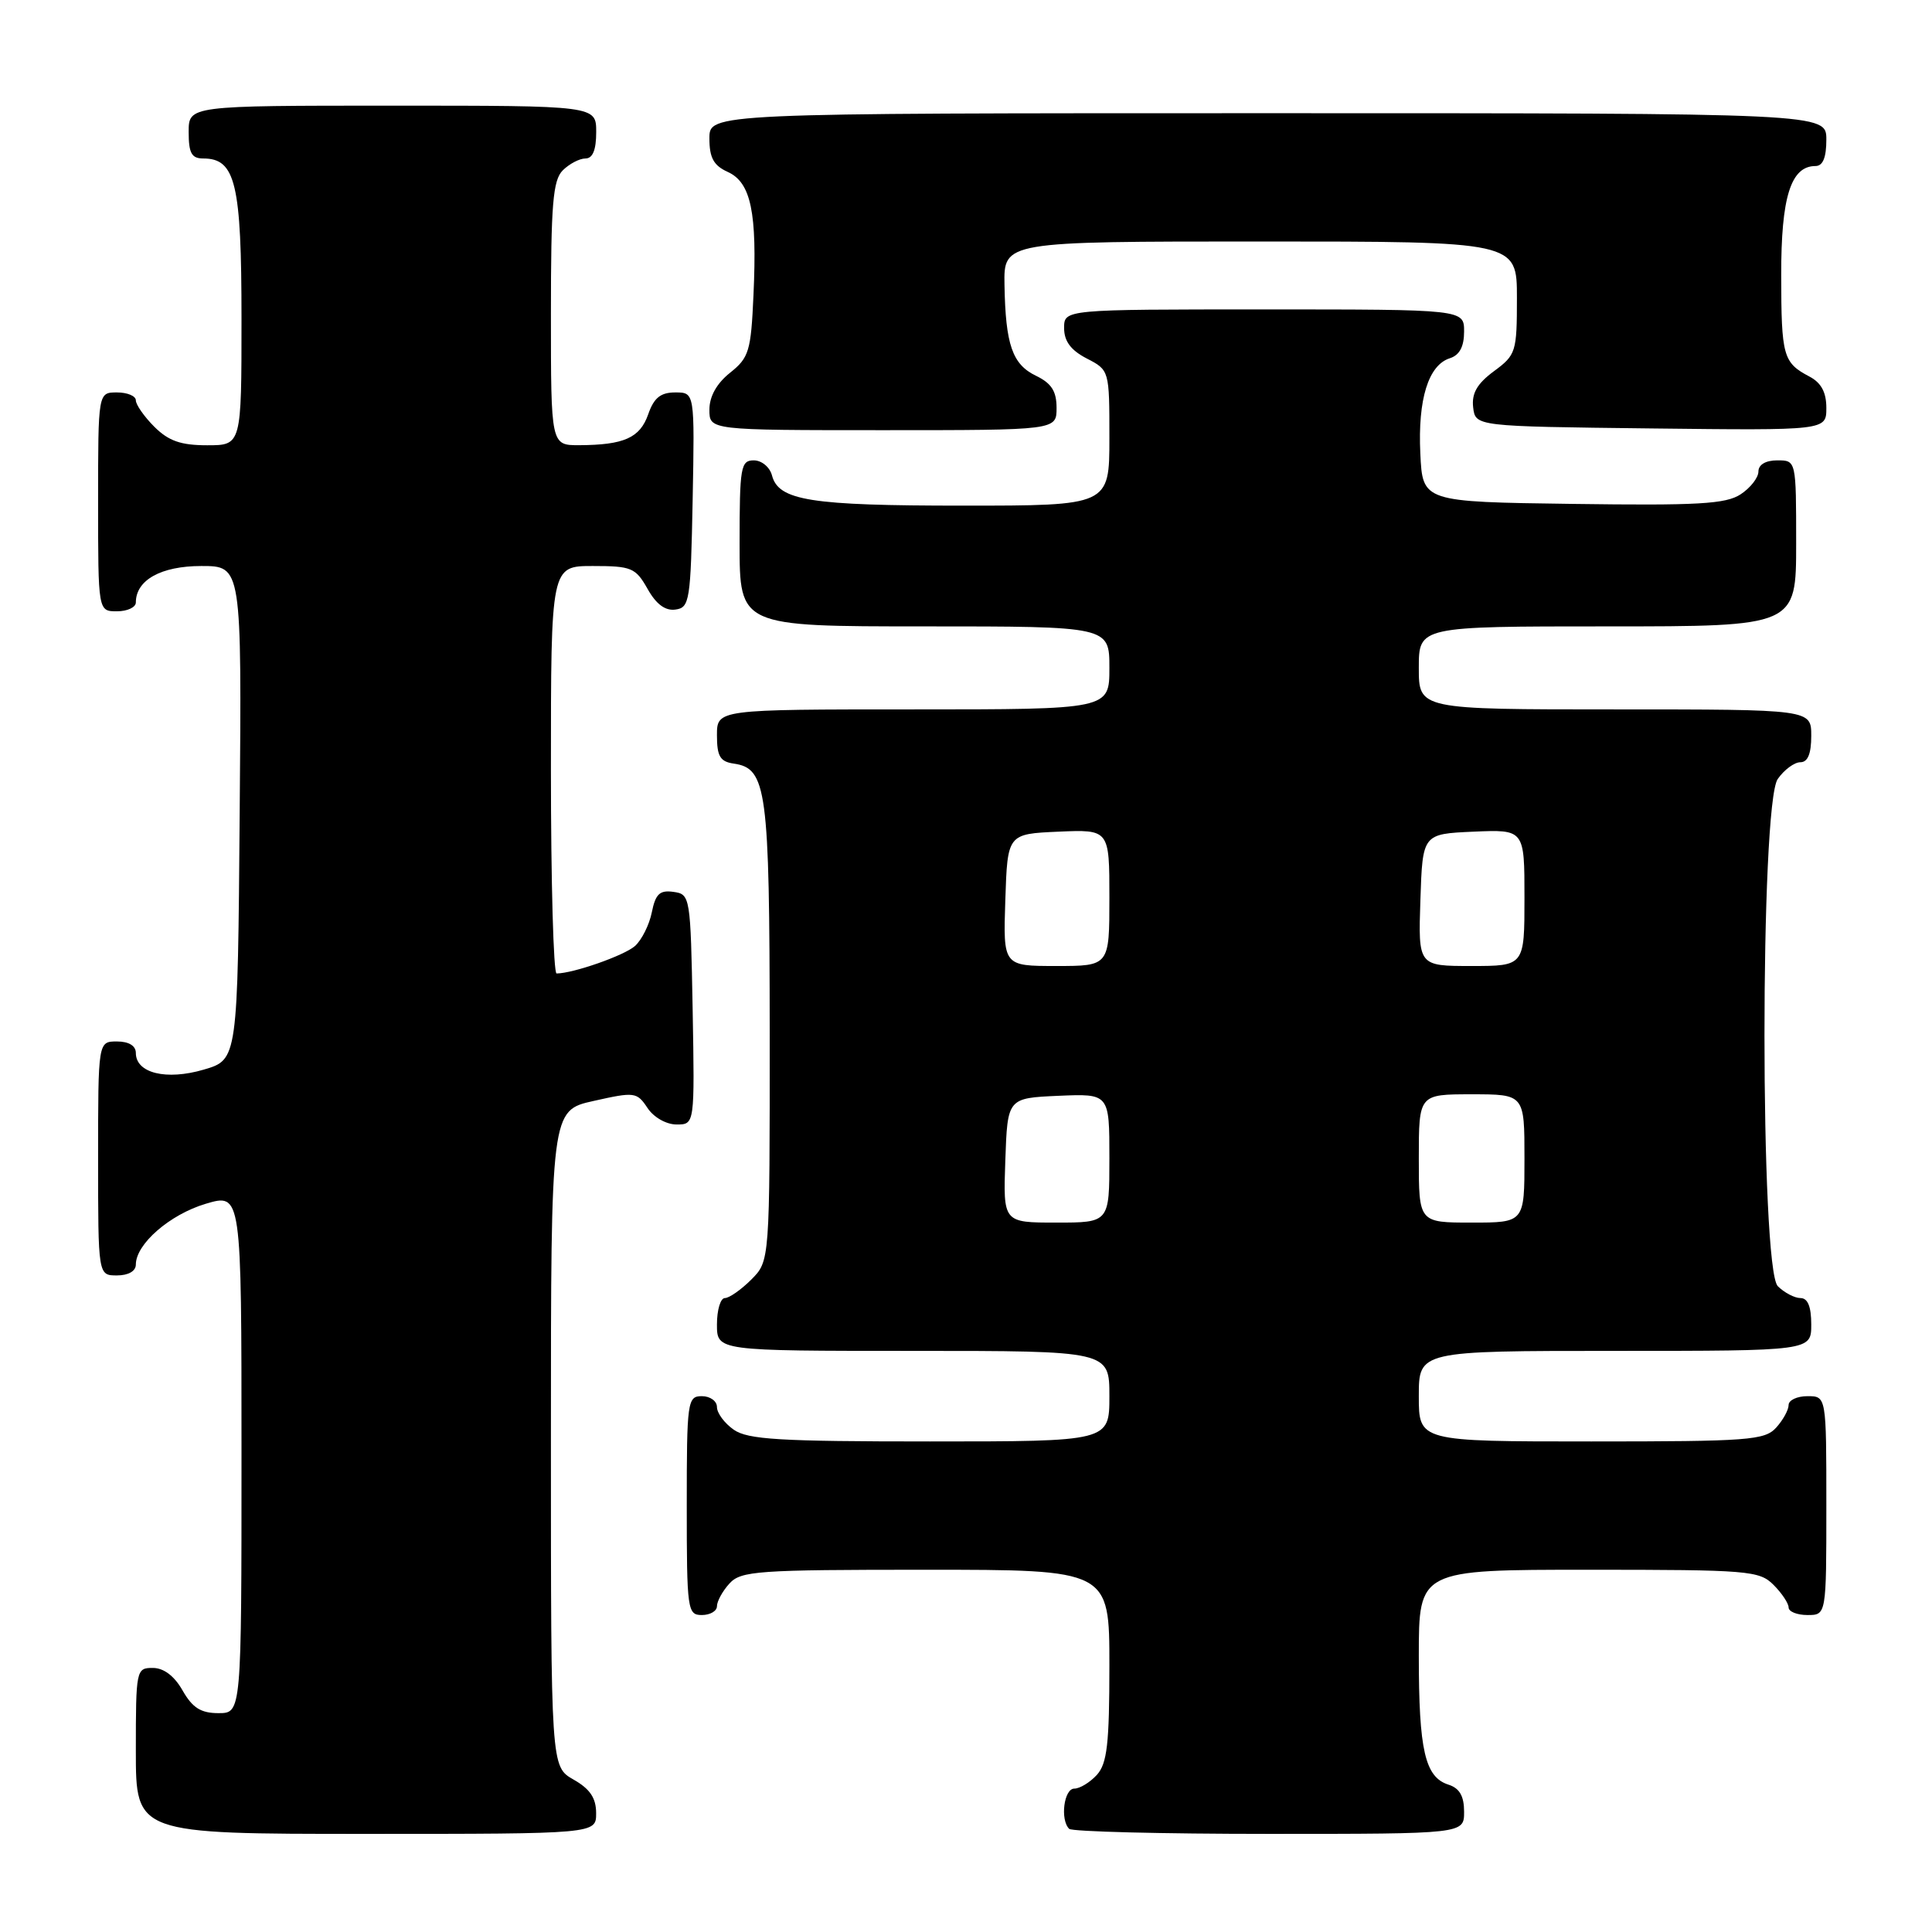 <?xml version="1.0" encoding="UTF-8" standalone="no"?>
<!DOCTYPE svg PUBLIC "-//W3C//DTD SVG 1.1//EN" "http://www.w3.org/Graphics/SVG/1.1/DTD/svg11.dtd" >
<svg xmlns="http://www.w3.org/2000/svg" xmlns:xlink="http://www.w3.org/1999/xlink" version="1.1" viewBox="0 0 256 256">
 <g >
 <path fill="currentColor"
d=" M 78.99 240.25 C 78.99 238.25 78.18 237.04 75.99 235.80 C 73.00 234.09 73.00 234.09 73.00 190.62 C 73.00 147.14 73.00 147.14 78.66 145.88 C 84.09 144.66 84.39 144.70 85.79 146.80 C 86.61 148.05 88.28 149.00 89.65 149.00 C 92.05 149.00 92.05 149.00 91.78 133.75 C 91.50 118.77 91.46 118.49 89.24 118.18 C 87.42 117.92 86.86 118.45 86.37 120.88 C 86.04 122.54 85.03 124.55 84.14 125.35 C 82.72 126.61 75.96 128.98 73.75 128.99 C 73.34 129.00 73.00 116.85 73.00 102.00 C 73.00 75.00 73.00 75.00 78.55 75.00 C 83.68 75.00 84.22 75.23 85.80 78.02 C 86.94 80.06 88.15 80.96 89.50 80.77 C 91.38 80.52 91.52 79.63 91.78 66.25 C 92.05 52.00 92.05 52.00 89.48 52.00 C 87.53 52.00 86.65 52.71 85.89 54.90 C 84.80 58.02 82.69 58.96 76.75 58.99 C 73.00 59.00 73.00 59.00 73.00 41.57 C 73.00 27.06 73.26 23.88 74.57 22.57 C 75.44 21.71 76.79 21.00 77.57 21.00 C 78.54 21.00 79.00 19.87 79.00 17.50 C 79.00 14.00 79.00 14.00 52.00 14.00 C 25.00 14.00 25.00 14.00 25.00 17.50 C 25.00 20.30 25.39 21.00 26.94 21.00 C 31.21 21.00 32.00 24.32 32.00 42.22 C 32.00 59.00 32.00 59.00 27.45 59.00 C 23.96 59.00 22.34 58.43 20.45 56.55 C 19.10 55.20 18.00 53.62 18.00 53.05 C 18.00 52.47 16.88 52.00 15.50 52.00 C 13.00 52.00 13.00 52.00 13.00 66.50 C 13.00 81.00 13.00 81.00 15.50 81.00 C 16.88 81.00 18.00 80.47 18.00 79.83 C 18.00 76.86 21.34 75.00 26.67 75.00 C 32.03 75.00 32.03 75.00 31.76 107.71 C 31.50 140.41 31.50 140.41 27.00 141.73 C 22.03 143.19 18.00 142.20 18.00 139.52 C 18.00 138.57 17.07 138.00 15.50 138.00 C 13.00 138.00 13.00 138.00 13.00 153.50 C 13.00 169.00 13.00 169.00 15.50 169.00 C 17.01 169.00 18.00 168.43 18.00 167.56 C 18.00 164.84 22.50 160.93 27.25 159.51 C 32.00 158.10 32.00 158.10 32.00 192.55 C 32.00 227.00 32.00 227.00 28.95 227.00 C 26.62 227.00 25.51 226.30 24.20 224.01 C 23.11 222.08 21.70 221.01 20.25 221.01 C 18.05 221.00 18.00 221.26 18.00 232.00 C 18.00 243.00 18.00 243.00 48.50 243.00 C 79.00 243.00 79.00 243.00 78.99 240.25 Z  M 194.00 240.07 C 194.00 237.99 193.40 236.95 191.94 236.48 C 188.82 235.49 188.00 231.95 188.00 219.43 C 188.00 208.00 188.00 208.00 210.50 208.00 C 231.67 208.00 233.12 208.12 235.00 210.00 C 236.10 211.10 237.00 212.45 237.00 213.00 C 237.00 213.55 238.12 214.00 239.50 214.00 C 242.00 214.00 242.00 214.00 242.00 199.50 C 242.00 185.00 242.00 185.00 239.50 185.00 C 238.12 185.00 237.00 185.53 237.00 186.17 C 237.00 186.82 236.26 188.17 235.35 189.17 C 233.83 190.84 231.71 191.00 210.85 191.00 C 188.00 191.00 188.00 191.00 188.00 185.00 C 188.00 179.00 188.00 179.00 214.00 179.00 C 240.00 179.00 240.00 179.00 240.00 175.50 C 240.00 173.13 239.54 172.00 238.57 172.00 C 237.79 172.00 236.44 171.29 235.57 170.43 C 233.22 168.08 233.21 106.58 235.56 103.22 C 236.41 102.00 237.76 101.00 238.56 101.00 C 239.54 101.00 240.00 99.88 240.00 97.50 C 240.00 94.00 240.00 94.00 214.00 94.00 C 188.00 94.00 188.00 94.00 188.00 88.50 C 188.00 83.00 188.00 83.00 213.00 83.00 C 238.00 83.00 238.00 83.00 238.00 72.00 C 238.00 61.00 238.00 61.00 235.50 61.00 C 233.96 61.00 233.00 61.57 233.00 62.48 C 233.00 63.29 231.94 64.65 230.64 65.50 C 228.68 66.79 224.97 67.00 208.39 66.77 C 188.50 66.50 188.50 66.50 188.20 60.08 C 187.86 52.91 189.27 48.37 192.11 47.47 C 193.40 47.06 194.00 45.93 194.00 43.93 C 194.00 41.00 194.00 41.00 167.50 41.00 C 141.00 41.00 141.00 41.00 141.00 43.47 C 141.00 45.21 141.89 46.41 144.00 47.50 C 147.00 49.05 147.00 49.07 147.00 58.03 C 147.00 67.00 147.00 67.00 127.57 67.00 C 107.37 67.00 103.16 66.33 102.29 62.99 C 102.00 61.89 100.92 61.00 99.88 61.00 C 98.15 61.00 98.00 61.89 98.00 72.00 C 98.00 83.00 98.00 83.00 122.50 83.00 C 147.00 83.00 147.00 83.00 147.00 88.50 C 147.00 94.00 147.00 94.00 121.00 94.00 C 95.00 94.00 95.00 94.00 95.00 97.43 C 95.00 100.21 95.42 100.92 97.22 101.18 C 101.60 101.81 101.97 104.55 101.99 136.80 C 102.00 167.09 102.00 167.09 99.55 169.55 C 98.20 170.90 96.62 172.00 96.05 172.00 C 95.47 172.00 95.00 173.57 95.00 175.50 C 95.00 179.00 95.00 179.00 121.00 179.00 C 147.00 179.00 147.00 179.00 147.00 185.00 C 147.00 191.00 147.00 191.00 123.22 191.00 C 103.32 191.00 99.08 190.75 97.22 189.44 C 96.00 188.59 95.00 187.24 95.00 186.44 C 95.00 185.65 94.10 185.00 93.00 185.00 C 91.09 185.00 91.00 185.67 91.00 199.50 C 91.00 213.33 91.09 214.00 93.00 214.00 C 94.10 214.00 95.00 213.47 95.00 212.83 C 95.00 212.18 95.74 210.83 96.65 209.83 C 98.17 208.15 100.34 208.00 122.65 208.00 C 147.00 208.00 147.00 208.00 147.00 220.67 C 147.00 231.06 146.70 233.67 145.35 235.17 C 144.43 236.18 143.08 237.00 142.35 237.00 C 140.98 237.00 140.45 241.12 141.67 242.33 C 142.03 242.70 153.96 243.00 168.17 243.00 C 194.00 243.00 194.00 243.00 194.00 240.07 Z  M 140.00 54.05 C 140.00 51.84 139.33 50.79 137.29 49.80 C 134.14 48.29 133.24 45.69 133.10 37.75 C 133.00 32.00 133.00 32.00 167.00 32.00 C 201.00 32.00 201.00 32.00 201.00 39.47 C 201.00 46.64 200.88 47.03 197.95 49.19 C 195.72 50.84 194.99 52.12 195.20 53.97 C 195.50 56.50 195.50 56.50 218.75 56.77 C 242.00 57.04 242.00 57.04 242.00 54.05 C 242.00 51.98 241.32 50.71 239.75 49.89 C 236.27 48.05 236.03 47.19 236.02 36.47 C 236.00 26.12 237.29 22.00 240.56 22.00 C 241.54 22.00 242.00 20.88 242.00 18.50 C 242.00 15.00 242.00 15.00 168.00 15.00 C 94.00 15.00 94.00 15.00 94.00 18.34 C 94.00 20.91 94.56 21.94 96.45 22.79 C 99.51 24.19 100.34 28.16 99.84 39.08 C 99.51 46.53 99.25 47.39 96.74 49.39 C 94.96 50.81 94.00 52.53 94.00 54.29 C 94.00 57.00 94.00 57.00 117.00 57.00 C 140.00 57.00 140.00 57.00 140.00 54.05 Z  M 133.21 153.75 C 133.50 145.50 133.50 145.50 140.25 145.20 C 147.00 144.91 147.00 144.91 147.00 153.45 C 147.00 162.00 147.00 162.00 139.96 162.00 C 132.92 162.00 132.92 162.00 133.21 153.75 Z  M 188.00 153.50 C 188.00 145.00 188.00 145.00 195.00 145.00 C 202.00 145.00 202.00 145.00 202.00 153.50 C 202.00 162.00 202.00 162.00 195.00 162.00 C 188.00 162.00 188.00 162.00 188.00 153.50 Z  M 133.21 119.25 C 133.50 110.50 133.50 110.50 140.25 110.20 C 147.00 109.91 147.00 109.91 147.00 118.95 C 147.00 128.00 147.00 128.00 139.96 128.00 C 132.92 128.00 132.92 128.00 133.21 119.25 Z  M 188.21 119.25 C 188.50 110.50 188.50 110.50 195.25 110.20 C 202.00 109.91 202.00 109.91 202.00 118.95 C 202.00 128.00 202.00 128.00 194.96 128.00 C 187.92 128.00 187.92 128.00 188.21 119.25 Z "/>
</g>
</svg>
